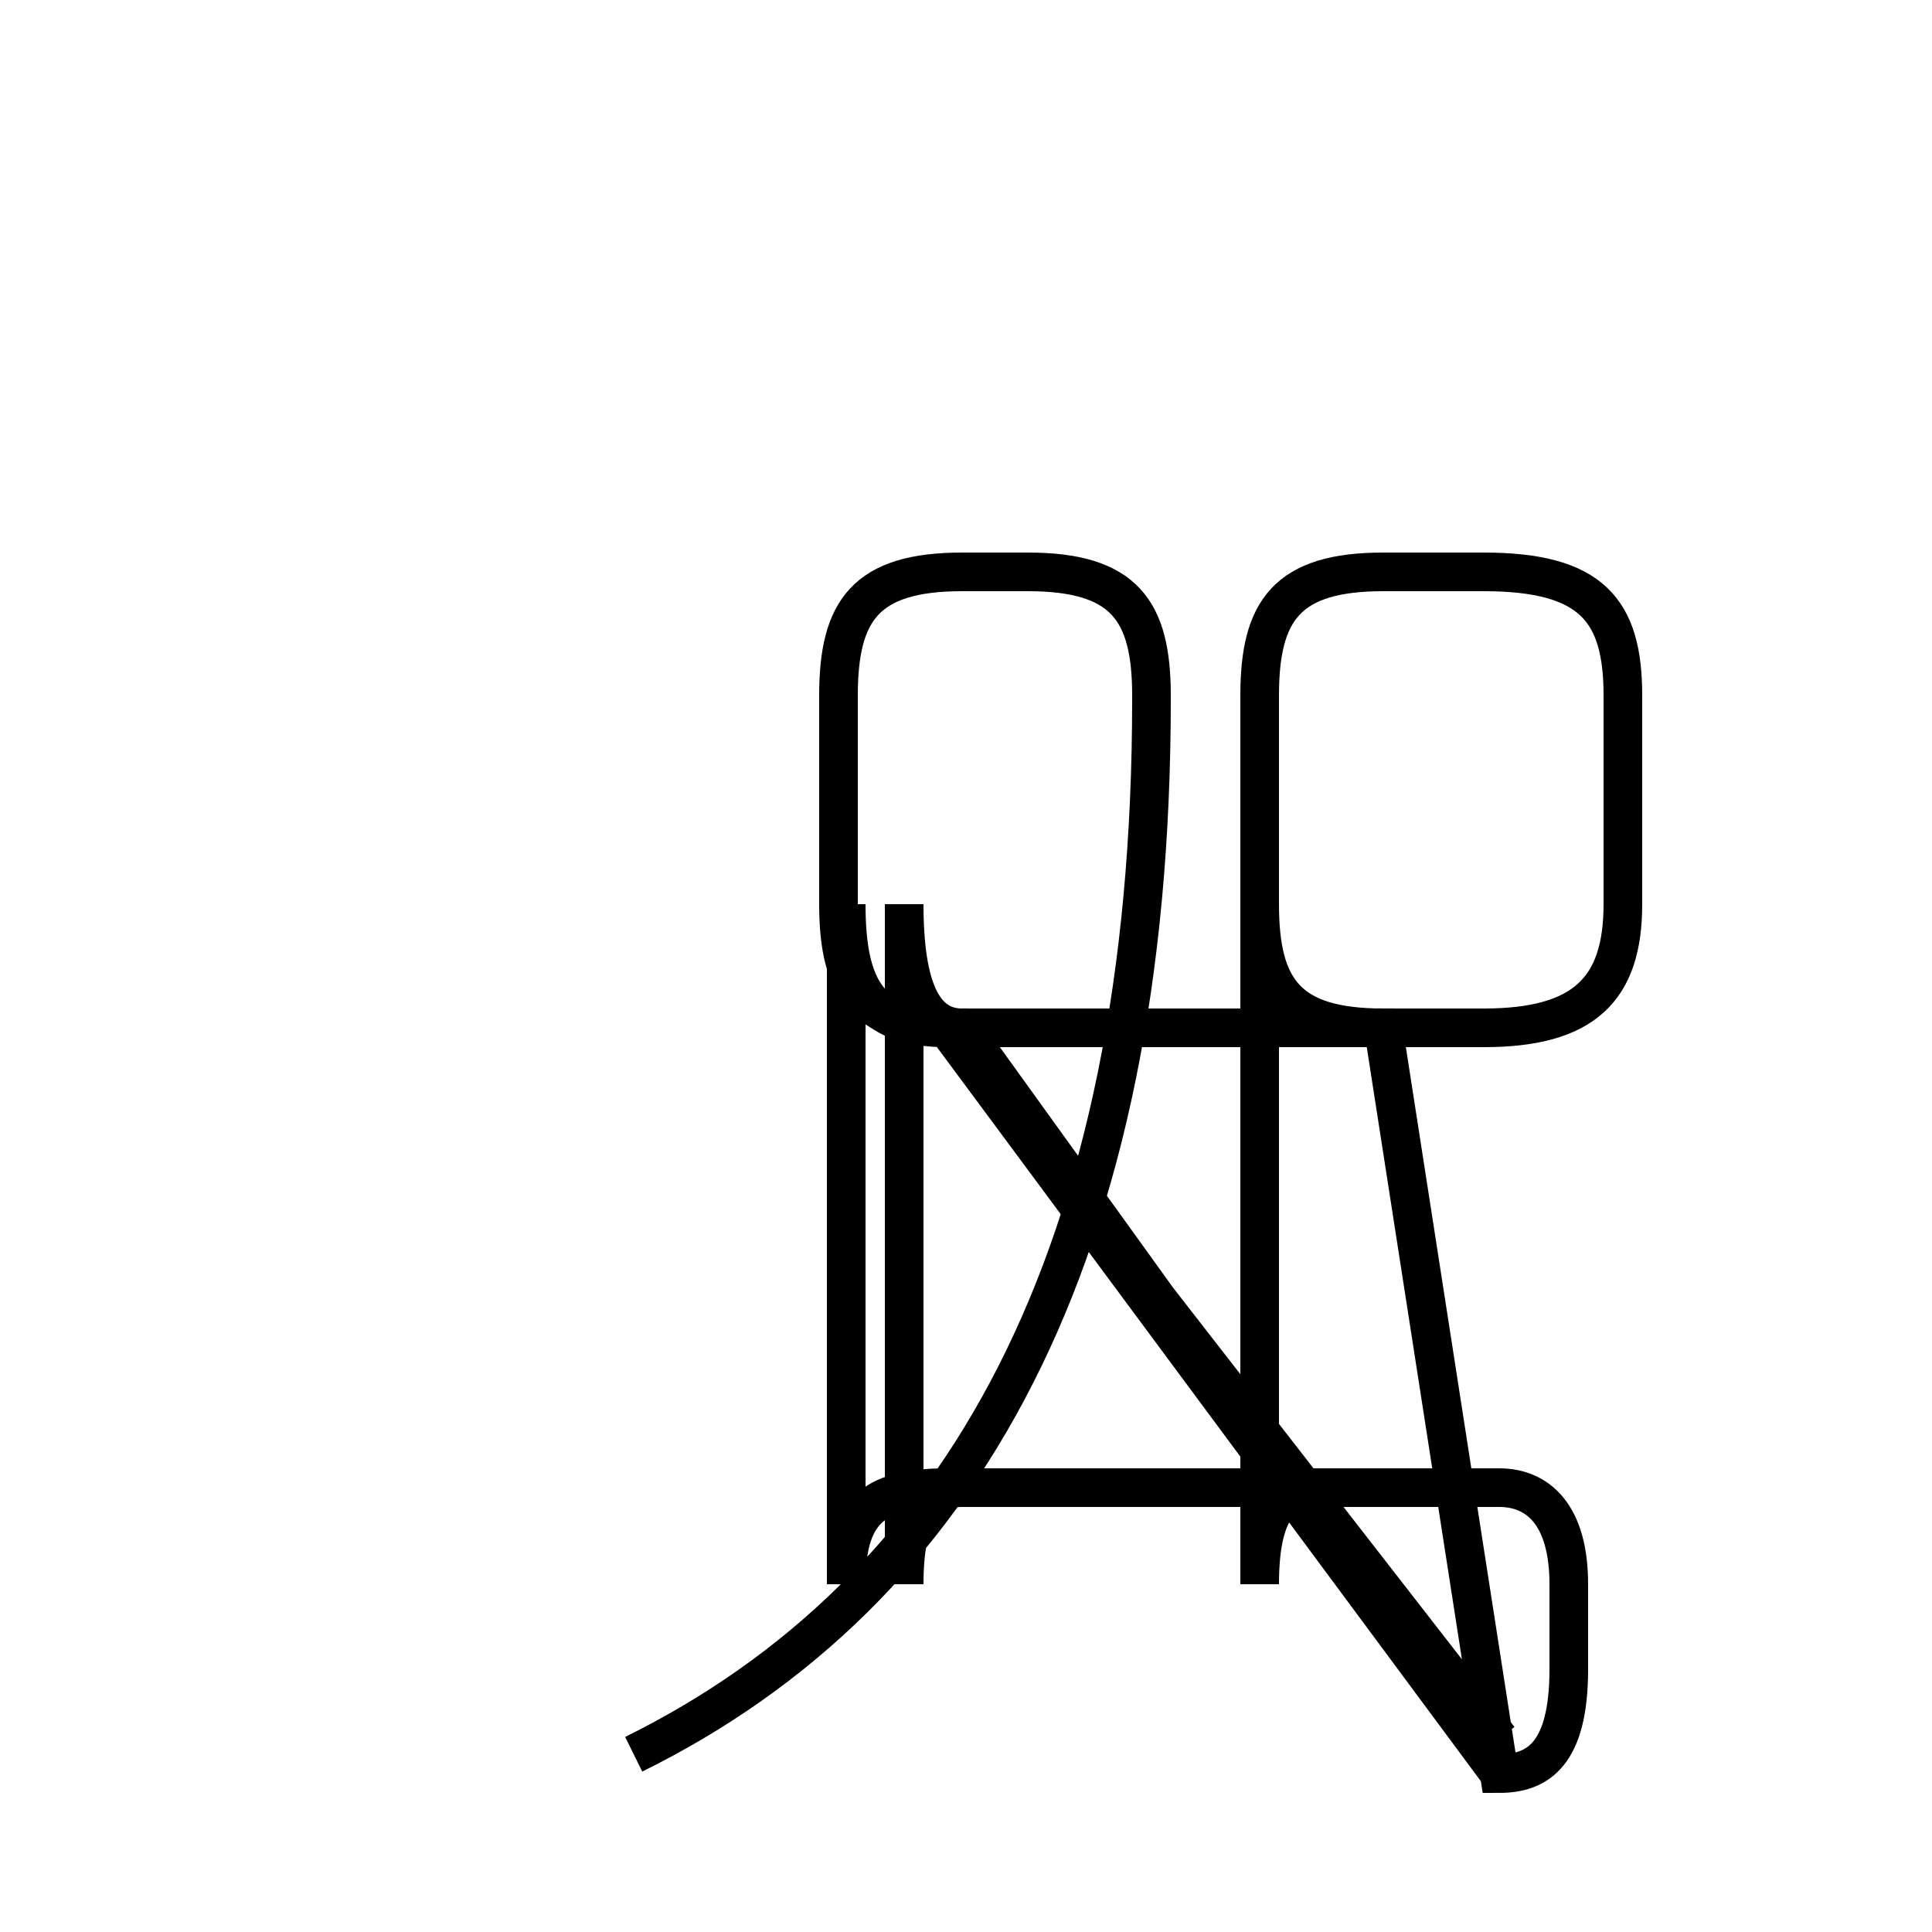 <?xml version='1.0' encoding='utf8'?>
<svg viewBox="0.0 -44.0 50.0 50.0" version="1.1" xmlns="http://www.w3.org/2000/svg">
<rect x="0.0" y="-44.0" width="50.0" height="50.0" fill="#808080" stroke="none"/>
<rect x="-1000" y="-1000" width="2000" height="2000" stroke="white" fill="white"/>
<g style="fill:none; stroke:#000000;  stroke-width:1">
<path d="M 16.4 -1.4 C 24.9 2.8 29.8 11.5 29.8 25.9 L 29.8 26.0 C 29.8 28.2 29.1 29.2 26.6 29.2 L 24.9 29.2 C 22.4 29.2 21.7 28.2 21.7 26.0 L 21.7 20.6 C 21.7 18.4 22.4 17.4 24.9 17.4 L 38.4 17.4 C 41.0 17.4 42.0 18.4 42.0 20.6 L 42.0 26.0 C 42.0 28.2 41.2 29.2 38.4 29.2 L 35.8 29.2 C 33.3 29.2 32.6 28.2 32.6 26.0 L 32.6 20.6 C 32.6 18.4 33.3 17.4 35.8 17.4 L 38.8 -1.9 C 39.8 -1.9 40.6 -1.4 40.6 0.8 L 40.6 3.0 C 40.6 4.8 39.8 5.5 38.8 5.5 L 34.1 5.5 C 33.1 5.5 32.6 4.8 32.6 3.0 L 32.6 20.6 C 32.6 18.4 33.1 17.4 35.8 17.4 L 38.8 -1.9 C 39.8 -1.9 40.6 -1.4 40.6 0.8 L 40.6 3.0 C 40.6 4.8 39.8 5.5 38.8 5.5 L 24.9 5.5 C 23.9 5.5 23.4 4.8 23.4 3.0 L 23.4 20.6 C 23.4 18.4 23.9 17.4 24.9 17.4 L 38.8 -1.9 C 39.8 -1.9 40.6 -1.4 40.6 0.8 L 40.6 3.0 C 40.6 4.8 39.8 5.5 38.8 5.5 L 24.5 5.5 C 22.5 5.5 21.9 4.8 21.9 3.0 L 21.9 20.6 C 21.9 18.4 22.5 17.4 24.5 17.4 L 38.8 -1.9 C 39.8 -1.9 40.6 -1.4 40.6 0.8 L 40.6 3.0 C 40.6 4.8 39.8 5.5 38.8 5.5 L 24.5 5.5 C 22.5 5.5 21.9 4.8 21.9 3.0 L 21.9 20.6 C 21.9 18.4 22.5 17.4 24.5 17.4 L 38.8 -1.9 C 39.8 -1.9 40.6 -1.4 40.6 0.8 L 40.6 3.0 C 40.6 4.8 39.8 5.5 38.8 5.5 L 24.5 5.5 C 22.5 5.5 21.9 4.8 21.9 3.0 L 21.9 20.6 C 21.9 18.4 22.5 17.4 24.5 17.4 L 38.8 -1.9 C 39.8 -1.9 40.6 -1.4 40.6 0.8 L 40.6 3.0 C 40.6 4.8 39.8 5.5 38.8 5.5 L 24.5 5.5 C 22.5 5.5 21.9 4.8 21.9 3.0 L 21.9 20.6 C 21.9 18.4 22.5 17.4 24.5 17.4 L 38.8 -1.9 C 39.8 -1.9 40.6 -1.4 40.6 0.8 L 40.6 3.0 C 40.6 4.8 39.8 5.5 38.8 5.5 L 24.5 5.5 C 22.5 5.5 21.9 4.8 21.9 3.0 L 21.9 20.6 C 21.9 18.4 22.5 17.4 24.5 17.4 L 38.8 -1.9 C 39.8 -1.9 40.6 -1.4 40.6 0.8 L 40.6 3.0 C 40.6 4.8 39.8 5.5 38.8 5.5 L 24.5 5.5 C 22.5 5.5 21.9 4.8 21.9 3.0 L 21.9 20.6 C 21.9 18.4 22.5 17.4 24.5 17.4 L 38.8 -1.9 C 39.8 -1.9 40.6 -1.4 40.6 0.8 L 40.6 3.0 C 40.6 4.8 39.8 5.5 38.8 5.5 L 24.5 5.5 C 22.5 5.5 21.9 4.8 21.9 3.0 L 21.9 20.6 C 21.9 18.4 22.5 17.4 24.5 17.4 L 38.8 -1.9 C 39.8 -1.9 40.6 -1.4 40.6 0.8 L 40.6 3.0 C 40.6 4.8 39.8 5.5 38.8 5.5 L 24.5 5.5 C 22.5 5.5 21.9 4.8 21.9 3.0 L 21.9 20.6 C 21.9 18.4 22.5 17.4 24.5 17.4 L 38.8 -1.9 C 39.8 -1.9 40.6 -1.4 40.6 0.8 L 40.6 3.0 C 40.6 4.8 39.8 5.5 38.8 5.5 L 24.5 5.5 C 22.5 5.5 21.9 4.8 21.9 3.0 L 21.9 20.6 C 21.9 18.4 22.5 17.4 24.5 17.4 L 38.8 -1.9 C 39.8 -1.9 40.6 -1.4 40.6 0.8 L 40.6 3.0 C 40.6 4.8 39.8 5.5 38.8 5.5 L 24.5 5.5 C 22.5 5.5 21.9 4.8 21.9 3.0 L 21.9 20.6 C 21.9 18.4 22.5 17.4 24.5 17.4 L 38.8 -1.9 C 39.8 -1.9 40.6 -1.4 40.6 0.8 L 40.6 3.0 C 40.6 4.8 39.8 5.5 38.8 5.5 L 24.5 5.5 C 22.5 5.5 21.9 4.8 21.9 3.0 L 21.9 20.6 C 21.9 18.4 22.5 17.4 24.5 17.4 L 38.8 -1." transform="scale(1, -1)" />
</g>
</svg>